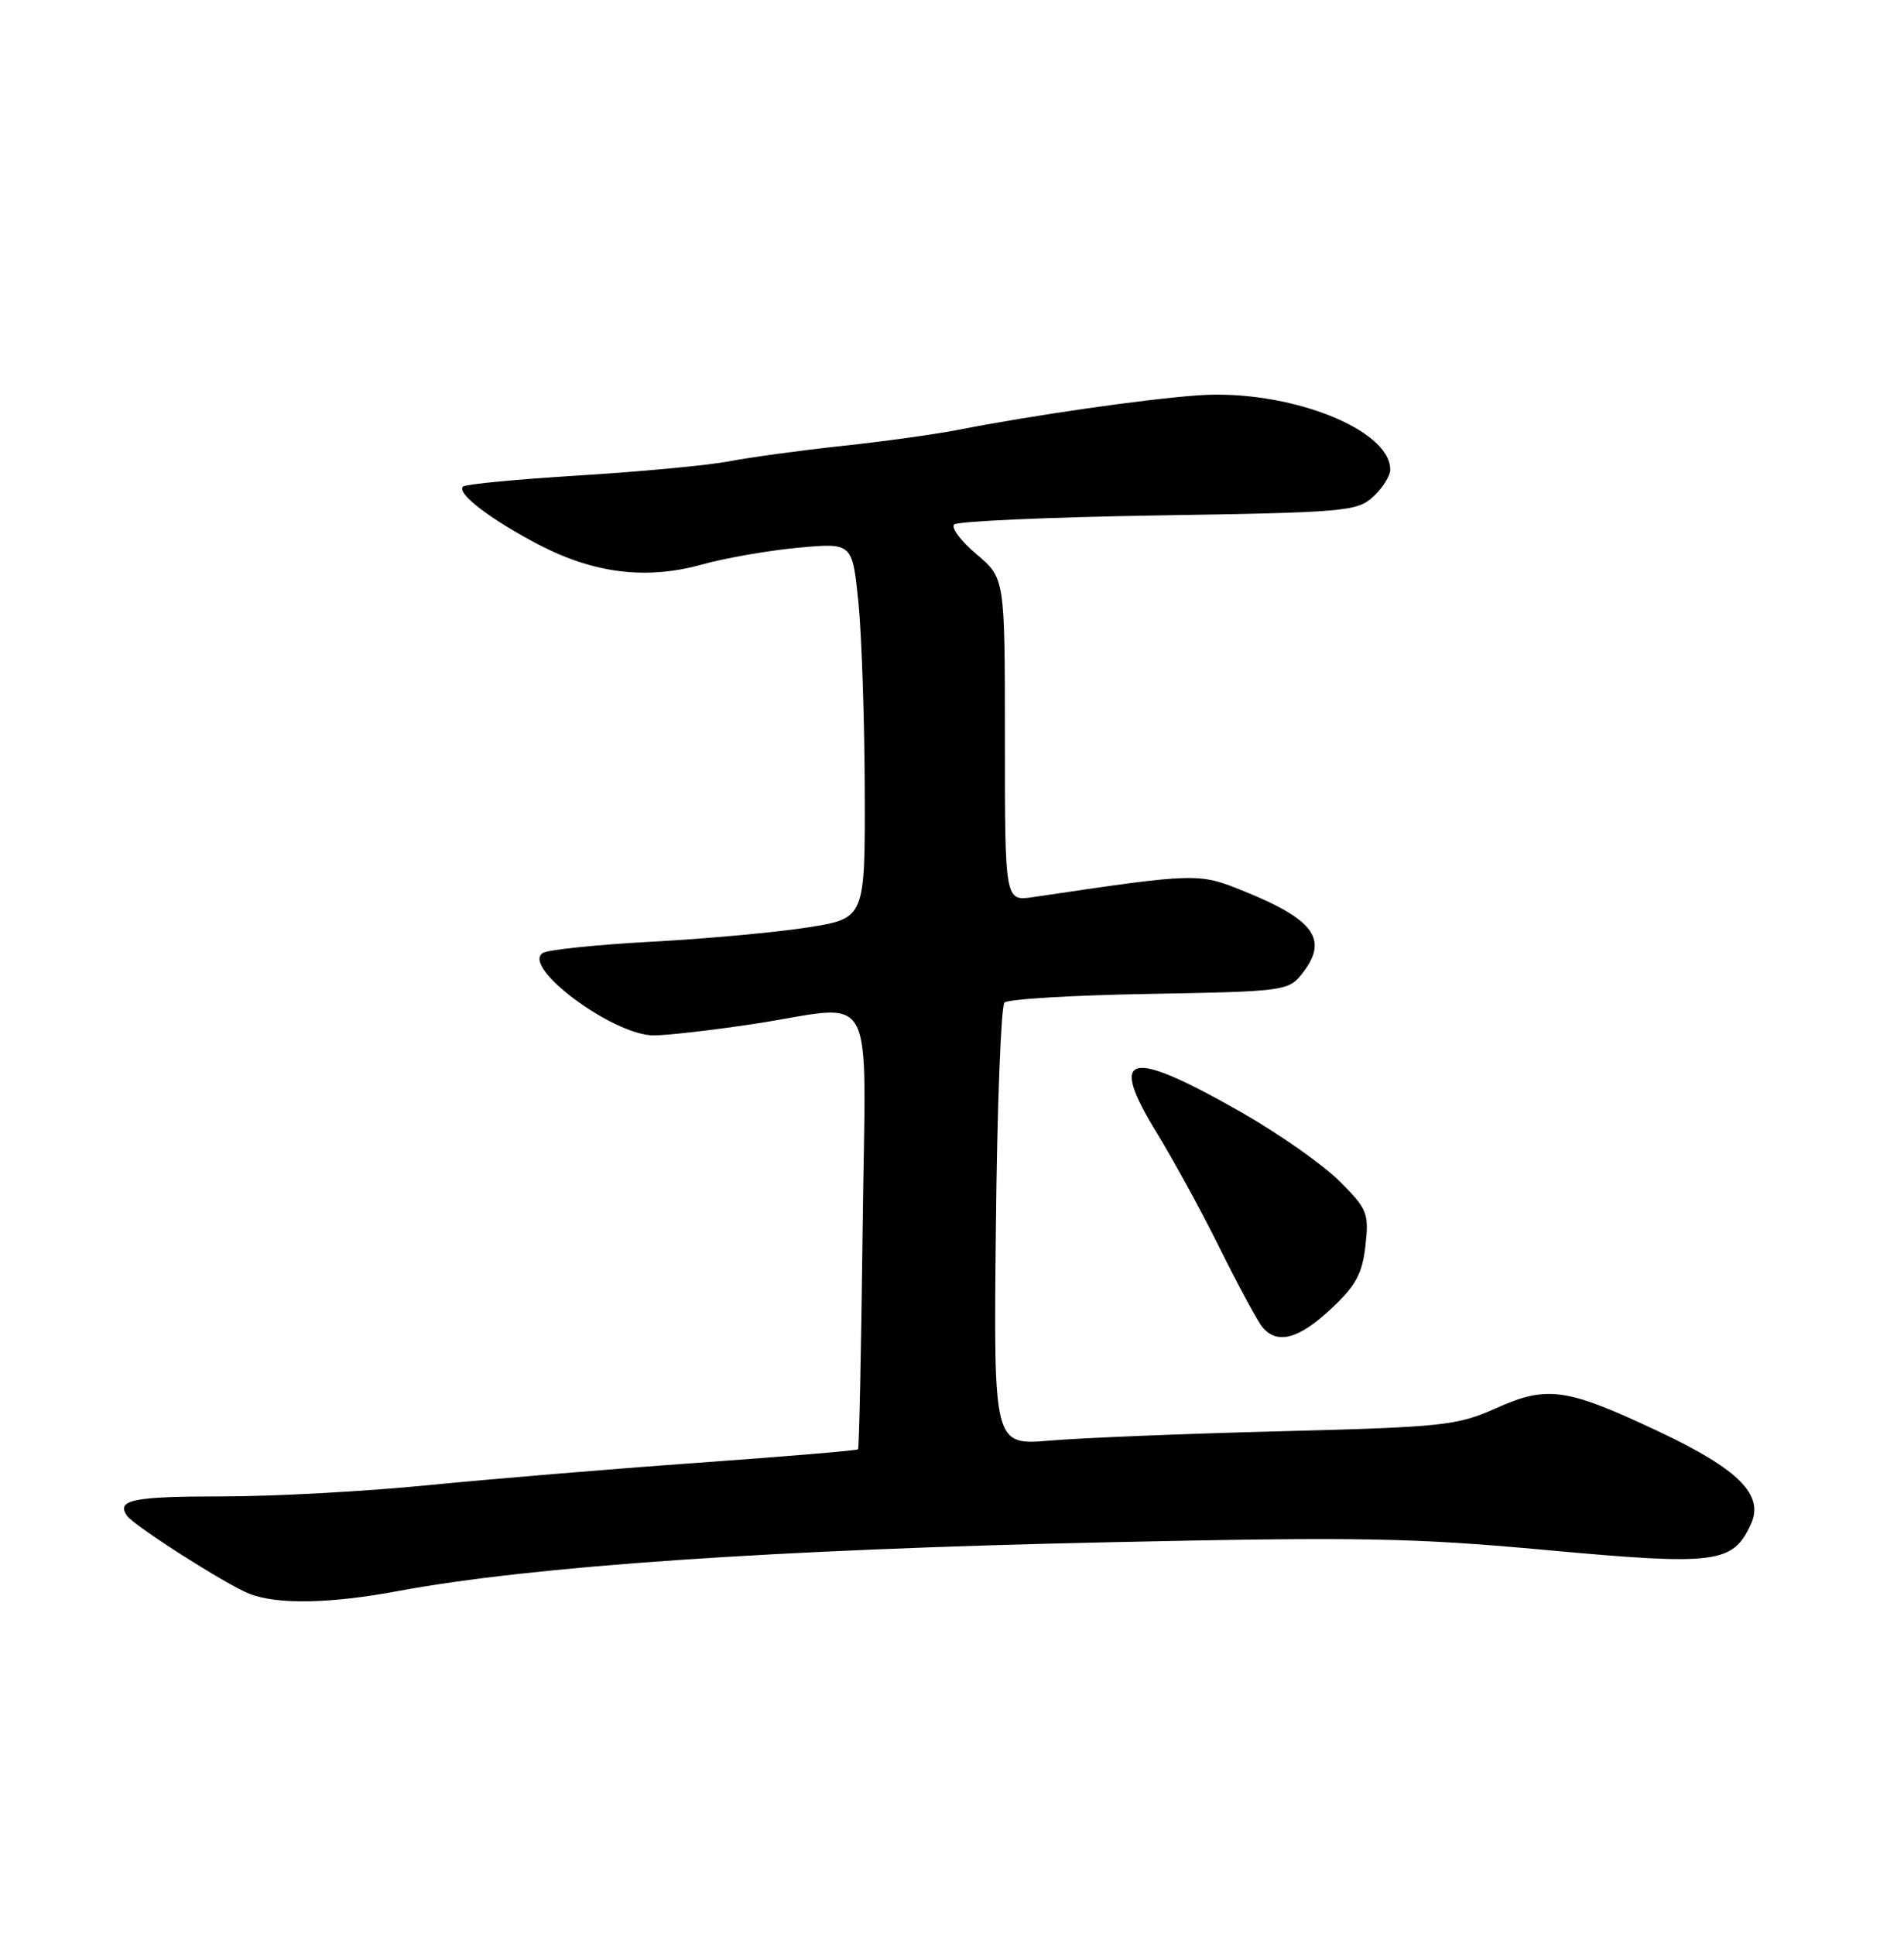 <?xml version="1.0" encoding="UTF-8" standalone="no"?>
<!DOCTYPE svg PUBLIC "-//W3C//DTD SVG 1.1//EN" "http://www.w3.org/Graphics/SVG/1.1/DTD/svg11.dtd" >
<svg xmlns="http://www.w3.org/2000/svg" xmlns:xlink="http://www.w3.org/1999/xlink" version="1.1" viewBox="0 0 252 256">
 <g >
 <path fill="currentColor"
d=" M 52.64 210.53 C 70.40 207.22 102.52 205.02 147.00 204.06 C 179.96 203.35 186.96 203.47 204.82 205.11 C 227.17 207.16 229.37 206.88 231.75 201.64 C 233.51 197.80 230.11 194.40 219.55 189.42 C 207.32 183.65 204.81 183.29 198.00 186.33 C 192.84 188.63 191.06 188.82 169.50 189.38 C 156.85 189.70 143.12 190.26 139.00 190.61 C 131.50 191.25 131.50 191.25 131.81 162.38 C 131.97 146.49 132.49 133.12 132.94 132.66 C 133.40 132.20 142.02 131.68 152.10 131.51 C 169.60 131.21 170.50 131.10 172.21 128.99 C 175.91 124.41 174.12 121.77 164.74 117.96 C 158.61 115.47 158.58 115.47 136.75 118.70 C 133.00 119.26 133.00 119.26 133.00 97.88 C 133.00 76.50 133.00 76.50 129.25 73.34 C 127.19 71.61 125.85 69.83 126.28 69.40 C 126.70 68.97 138.85 68.43 153.28 68.20 C 178.09 67.81 179.62 67.67 181.75 65.72 C 182.99 64.58 184.00 62.97 184.00 62.14 C 184.00 56.73 170.35 51.46 158.56 52.31 C 151.43 52.82 136.53 54.97 126.80 56.88 C 123.88 57.45 117.00 58.41 111.50 59.00 C 106.00 59.59 99.25 60.51 96.50 61.04 C 93.75 61.57 84.83 62.41 76.67 62.91 C 68.52 63.41 61.59 64.07 61.28 64.38 C 60.39 65.28 64.96 68.77 71.39 72.11 C 78.71 75.91 85.64 76.74 93.00 74.67 C 96.03 73.83 101.72 72.84 105.66 72.47 C 112.81 71.82 112.81 71.82 113.61 79.66 C 114.04 83.97 114.42 95.15 114.45 104.50 C 114.50 121.50 114.50 121.50 107.00 122.70 C 102.88 123.35 93.57 124.21 86.31 124.60 C 79.06 124.99 72.55 125.66 71.85 126.09 C 68.92 127.91 81.15 137.00 86.53 137.00 C 88.26 137.00 94.14 136.33 99.59 135.51 C 116.41 132.97 114.55 129.50 114.17 162.75 C 113.98 178.56 113.71 191.62 113.56 191.77 C 113.41 191.93 103.88 192.72 92.39 193.55 C 80.90 194.37 64.80 195.71 56.61 196.52 C 48.42 197.34 36.18 198.00 29.42 198.00 C 17.59 198.00 15.33 198.46 16.82 200.57 C 17.76 201.91 29.93 209.67 33.00 210.88 C 36.65 212.33 43.70 212.20 52.64 210.53 Z  M 176.14 173.21 C 179.45 170.12 180.29 168.58 180.72 164.83 C 181.20 160.52 180.99 159.99 177.29 156.29 C 175.12 154.12 169.33 150.06 164.43 147.25 C 149.26 138.59 146.56 139.26 153.19 150.04 C 155.37 153.60 159.13 160.48 161.54 165.36 C 163.96 170.23 166.45 174.84 167.09 175.61 C 169.03 177.94 171.88 177.19 176.14 173.21 Z "/>
</g>
</svg>